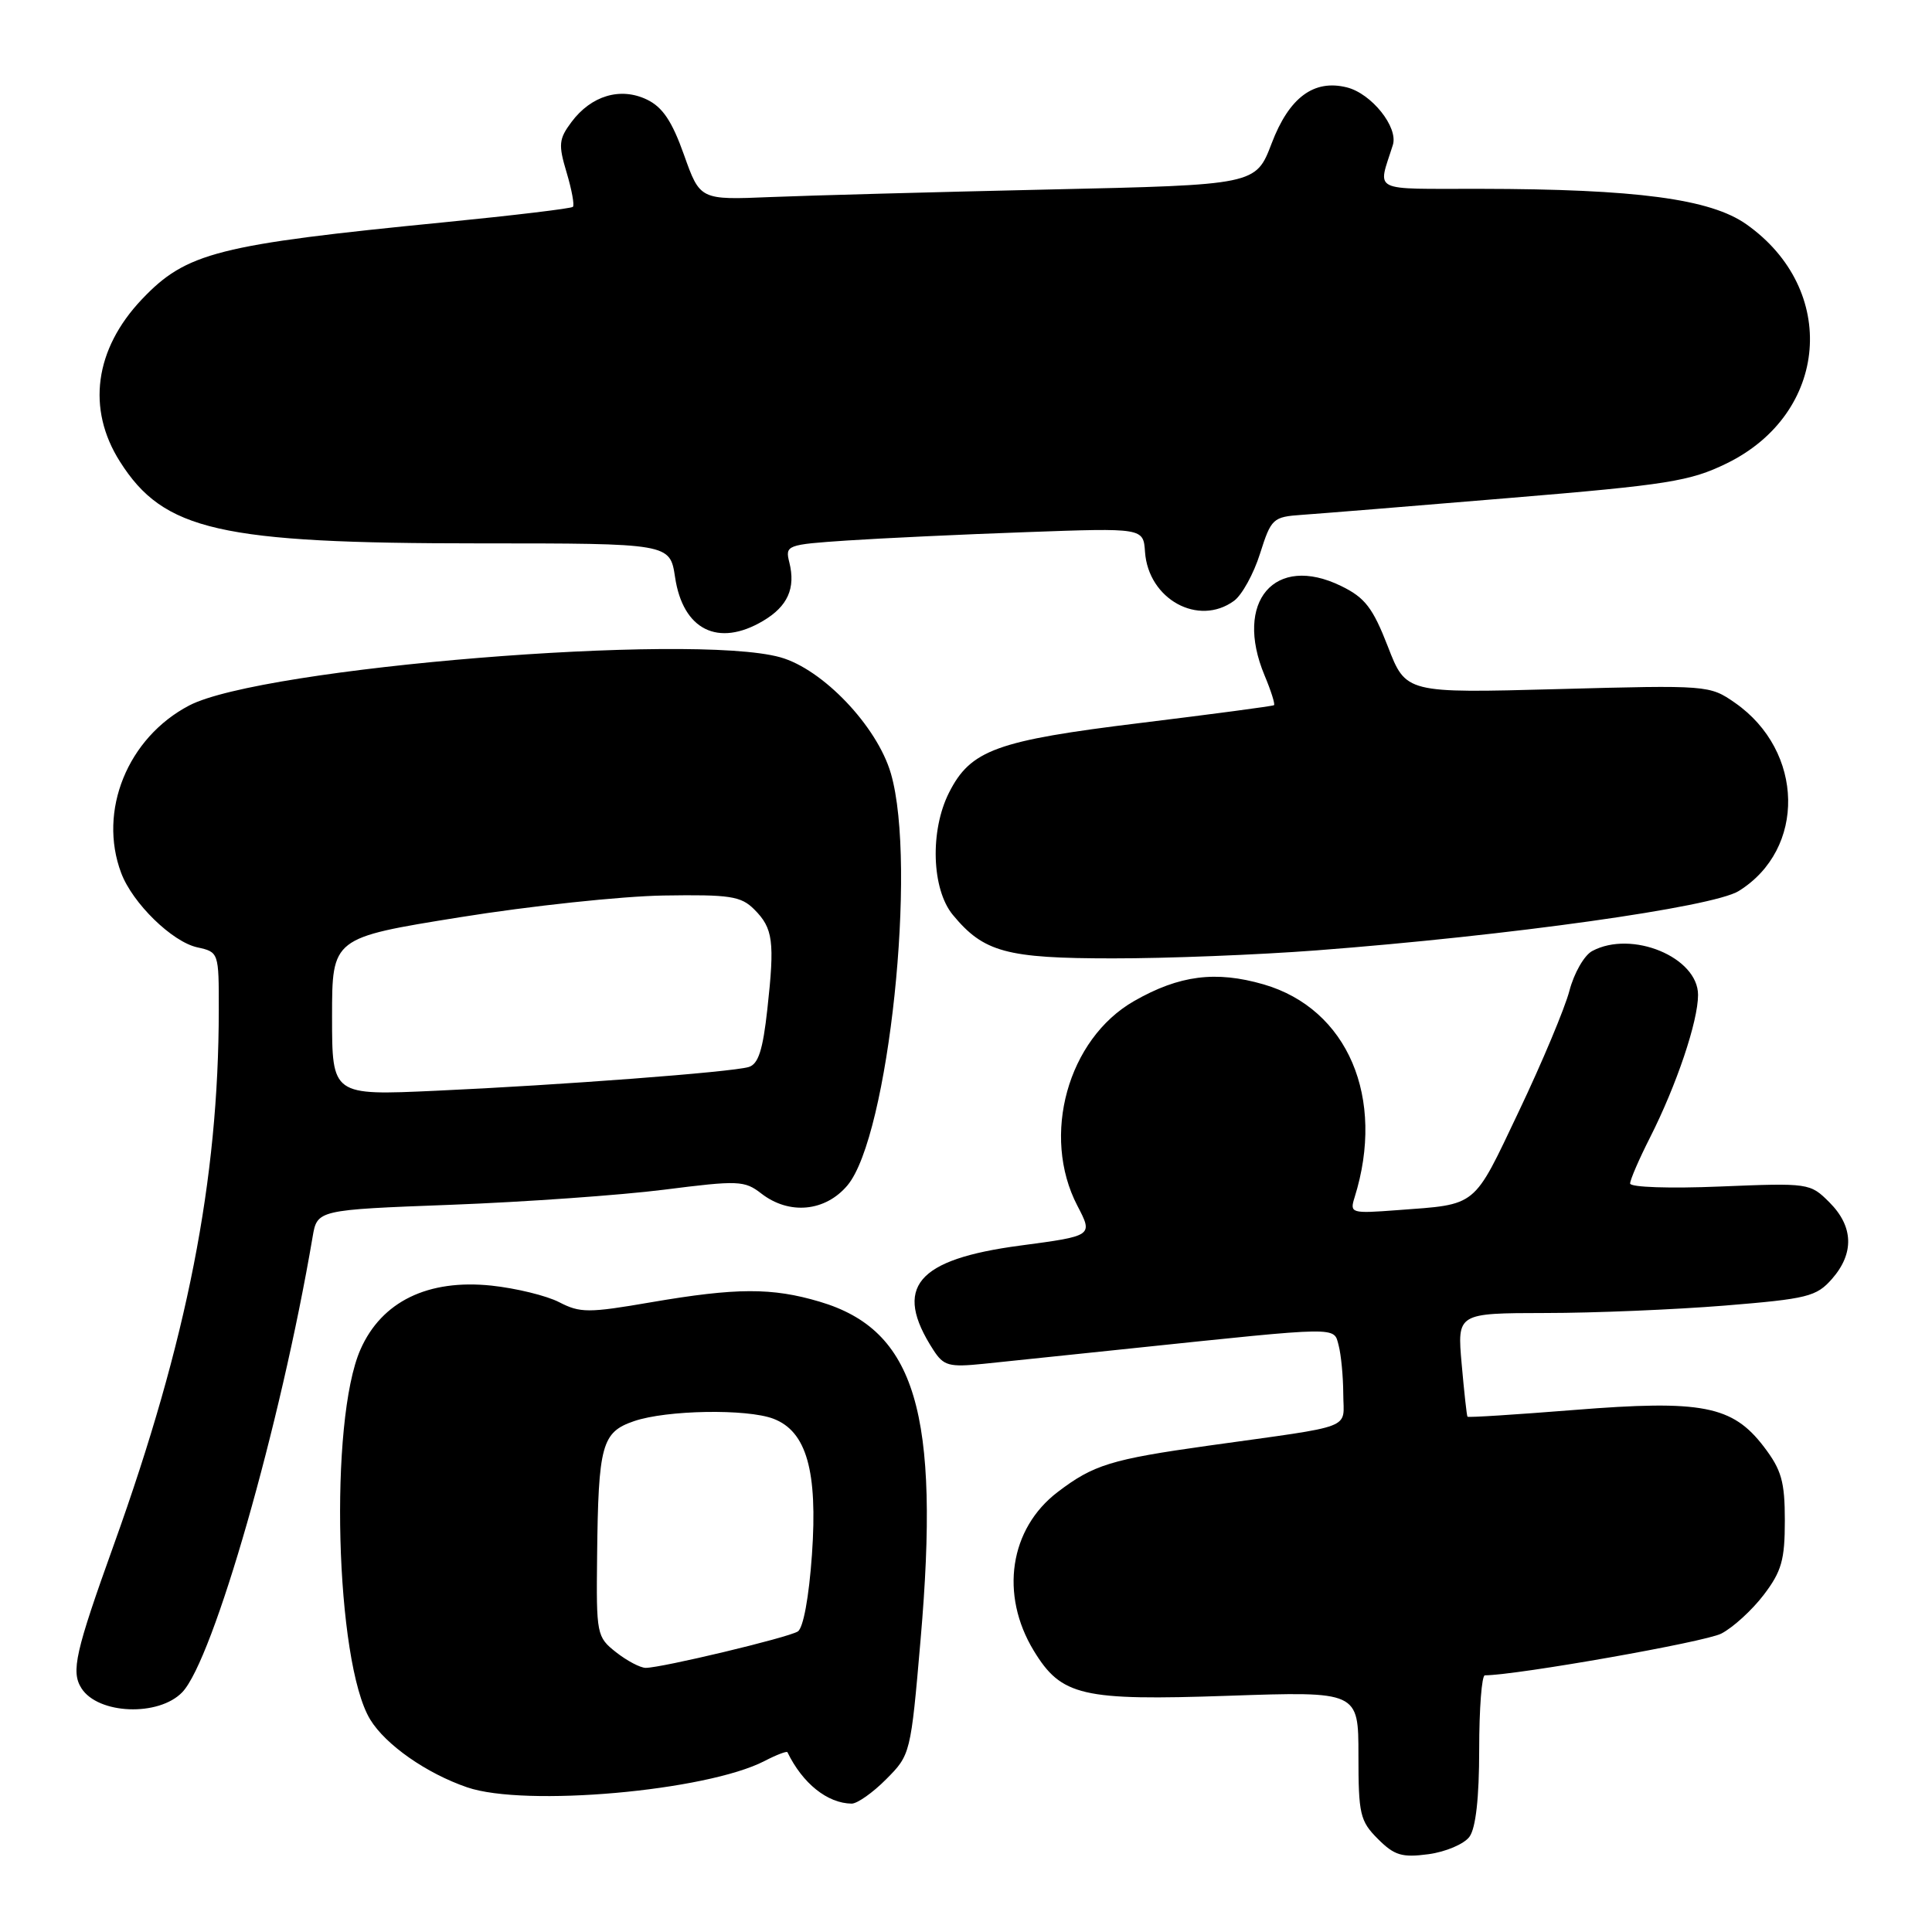 <?xml version="1.0" encoding="UTF-8" standalone="no"?>
<!DOCTYPE svg PUBLIC "-//W3C//DTD SVG 1.1//EN" "http://www.w3.org/Graphics/SVG/1.1/DTD/svg11.dtd" >
<svg xmlns="http://www.w3.org/2000/svg" xmlns:xlink="http://www.w3.org/1999/xlink" version="1.1" viewBox="0 0 256 256">
 <g >
 <path fill="currentColor"
d=" M 194.71 243.38 C 195.55 242.23 196.00 238.22 196.00 231.81 C 196.00 226.41 196.34 222.00 196.75 221.99 C 201.06 221.96 225.94 217.57 228.08 216.46 C 229.63 215.66 232.16 213.35 233.70 211.33 C 236.07 208.22 236.50 206.70 236.50 201.50 C 236.50 196.31 236.06 194.77 233.72 191.70 C 229.56 186.25 225.53 185.47 208.56 186.83 C 200.89 187.44 194.54 187.85 194.45 187.72 C 194.35 187.60 194.01 184.46 193.68 180.75 C 193.08 174.00 193.08 174.00 204.79 173.98 C 211.23 173.98 221.90 173.53 228.50 173.00 C 239.53 172.10 240.68 171.81 242.75 169.46 C 245.72 166.07 245.60 162.51 242.41 159.32 C 239.85 156.76 239.69 156.74 227.91 157.22 C 221.25 157.50 216.00 157.32 216.00 156.82 C 216.00 156.33 217.18 153.60 218.63 150.74 C 222.15 143.79 225.00 135.34 225.00 131.83 C 225.00 126.84 216.22 123.20 210.97 126.02 C 209.92 126.58 208.57 128.94 207.96 131.27 C 207.35 133.60 204.33 140.80 201.25 147.27 C 195.13 160.14 195.86 159.55 185.16 160.35 C 179.02 160.81 178.83 160.76 179.49 158.66 C 183.62 145.48 178.58 133.68 167.45 130.44 C 161.10 128.60 156.26 129.22 150.28 132.64 C 141.48 137.67 137.93 150.50 142.76 159.77 C 144.84 163.76 144.84 163.76 135.22 165.04 C 121.40 166.87 118.30 170.57 123.67 178.87 C 125.04 180.99 125.73 181.18 130.35 180.71 C 133.18 180.42 142.03 179.50 150.00 178.66 C 177.86 175.75 176.70 175.76 177.38 178.28 C 177.70 179.50 177.98 182.39 177.99 184.70 C 178.00 189.51 179.88 188.79 160.10 191.56 C 147.21 193.37 144.89 194.09 140.15 197.70 C 133.77 202.56 132.46 211.29 136.98 218.73 C 140.64 224.74 143.34 225.37 162.74 224.70 C 180.00 224.11 180.00 224.11 180.00 232.60 C 180.00 240.39 180.21 241.30 182.58 243.67 C 184.77 245.86 185.77 246.16 189.29 245.69 C 191.57 245.38 194.01 244.34 194.71 243.38 Z  M 117.43 235.75 C 120.64 232.53 120.68 232.38 121.98 217.28 C 124.59 187.18 121.32 176.25 108.61 172.48 C 102.28 170.60 97.58 170.62 86.25 172.56 C 77.97 173.99 76.87 173.98 74.10 172.55 C 72.42 171.68 68.38 170.70 65.12 170.35 C 56.70 169.47 50.57 172.46 47.77 178.80 C 43.59 188.23 44.43 220.24 49.05 227.84 C 51.09 231.19 56.50 234.98 61.90 236.83 C 69.54 239.46 93.60 237.33 101.31 233.34 C 102.89 232.52 104.26 232.00 104.34 232.18 C 106.35 236.32 109.64 238.95 112.85 238.99 C 113.59 238.99 115.66 237.54 117.43 235.75 Z  M 24.15 224.23 C 28.27 219.93 37.19 188.80 41.42 163.91 C 42.03 160.31 42.03 160.31 59.77 159.64 C 69.52 159.27 82.22 158.37 88.00 157.64 C 97.85 156.39 98.65 156.42 100.88 158.15 C 104.57 161.01 109.35 160.56 112.29 157.07 C 117.74 150.59 121.55 114.56 118.05 102.50 C 116.23 96.23 109.02 88.66 103.38 87.09 C 91.59 83.82 34.67 88.46 25.07 93.48 C 16.91 97.75 12.96 107.46 16.06 115.68 C 17.57 119.69 22.81 124.80 26.15 125.53 C 28.98 126.15 29.00 126.21 28.99 133.83 C 28.97 156.39 24.80 177.64 15.09 204.67 C 9.97 218.92 9.39 221.49 10.79 223.70 C 13.00 227.17 21.02 227.48 24.15 224.23 Z  M 174.44 125.93 C 199.99 123.98 226.95 120.20 230.38 118.07 C 239.33 112.53 239.08 99.53 229.90 93.13 C 226.53 90.79 226.33 90.77 206.40 91.31 C 186.29 91.85 186.29 91.85 183.90 85.67 C 181.90 80.53 180.87 79.19 177.71 77.65 C 168.91 73.35 163.47 79.70 167.56 89.49 C 168.42 91.54 168.98 93.32 168.81 93.44 C 168.64 93.57 160.70 94.62 151.17 95.79 C 132.02 98.13 128.61 99.37 125.75 105.03 C 123.20 110.08 123.45 117.82 126.25 121.22 C 130.34 126.17 133.34 126.99 147.44 126.99 C 154.56 127.00 166.71 126.52 174.44 125.93 Z  M 101.10 82.28 C 104.37 80.35 105.45 77.95 104.59 74.52 C 104.02 72.24 104.22 72.16 112.25 71.62 C 116.79 71.32 127.47 70.81 136.00 70.51 C 151.50 69.95 151.50 69.95 151.72 73.13 C 152.16 79.41 158.80 83.06 163.52 79.61 C 164.57 78.84 166.12 76.03 166.96 73.36 C 168.44 68.70 168.66 68.49 172.50 68.22 C 174.70 68.07 187.05 67.07 199.95 65.99 C 221.04 64.24 223.94 63.77 228.80 61.40 C 242.33 54.78 243.67 38.37 231.39 29.71 C 226.61 26.35 216.82 25.05 196.13 25.02 C 181.41 25.00 182.56 25.58 184.56 19.21 C 185.30 16.86 181.74 12.40 178.47 11.58 C 174.09 10.48 170.81 12.92 168.50 19.00 C 166.40 24.50 166.40 24.50 138.95 25.11 C 123.85 25.45 107.28 25.90 102.13 26.11 C 92.76 26.50 92.76 26.50 90.63 20.51 C 89.05 16.06 87.79 14.18 85.71 13.19 C 82.21 11.51 78.34 12.67 75.73 16.16 C 74.04 18.42 73.97 19.16 75.08 22.86 C 75.76 25.14 76.14 27.19 75.91 27.41 C 75.68 27.63 68.08 28.54 59.00 29.44 C 28.82 32.41 24.69 33.46 18.80 39.66 C 12.53 46.27 11.46 54.18 15.89 61.16 C 21.69 70.32 29.09 72.00 63.52 72.00 C 88.77 72.00 88.77 72.00 89.45 76.48 C 90.49 83.47 95.16 85.79 101.10 82.28 Z  M 81.63 218.93 C 79.07 216.91 79.00 216.58 79.12 206.18 C 79.28 191.43 79.74 189.77 84.01 188.31 C 88.32 186.83 98.96 186.65 102.48 187.99 C 106.87 189.66 108.36 194.91 107.59 205.96 C 107.19 211.65 106.44 215.73 105.71 216.18 C 104.40 217.00 87.66 221.00 85.56 221.00 C 84.85 221.00 83.08 220.07 81.63 218.93 Z  M 44.00 134.71 C 44.00 124.26 44.00 124.26 60.94 121.54 C 70.25 120.04 82.39 118.75 87.91 118.66 C 96.73 118.52 98.18 118.74 99.94 120.50 C 102.44 123.00 102.67 124.73 101.68 133.70 C 101.08 139.16 100.48 141.02 99.19 141.39 C 96.85 142.07 74.32 143.78 57.75 144.53 C 44.00 145.16 44.00 145.16 44.00 134.71 Z "/>
</g>
</svg>